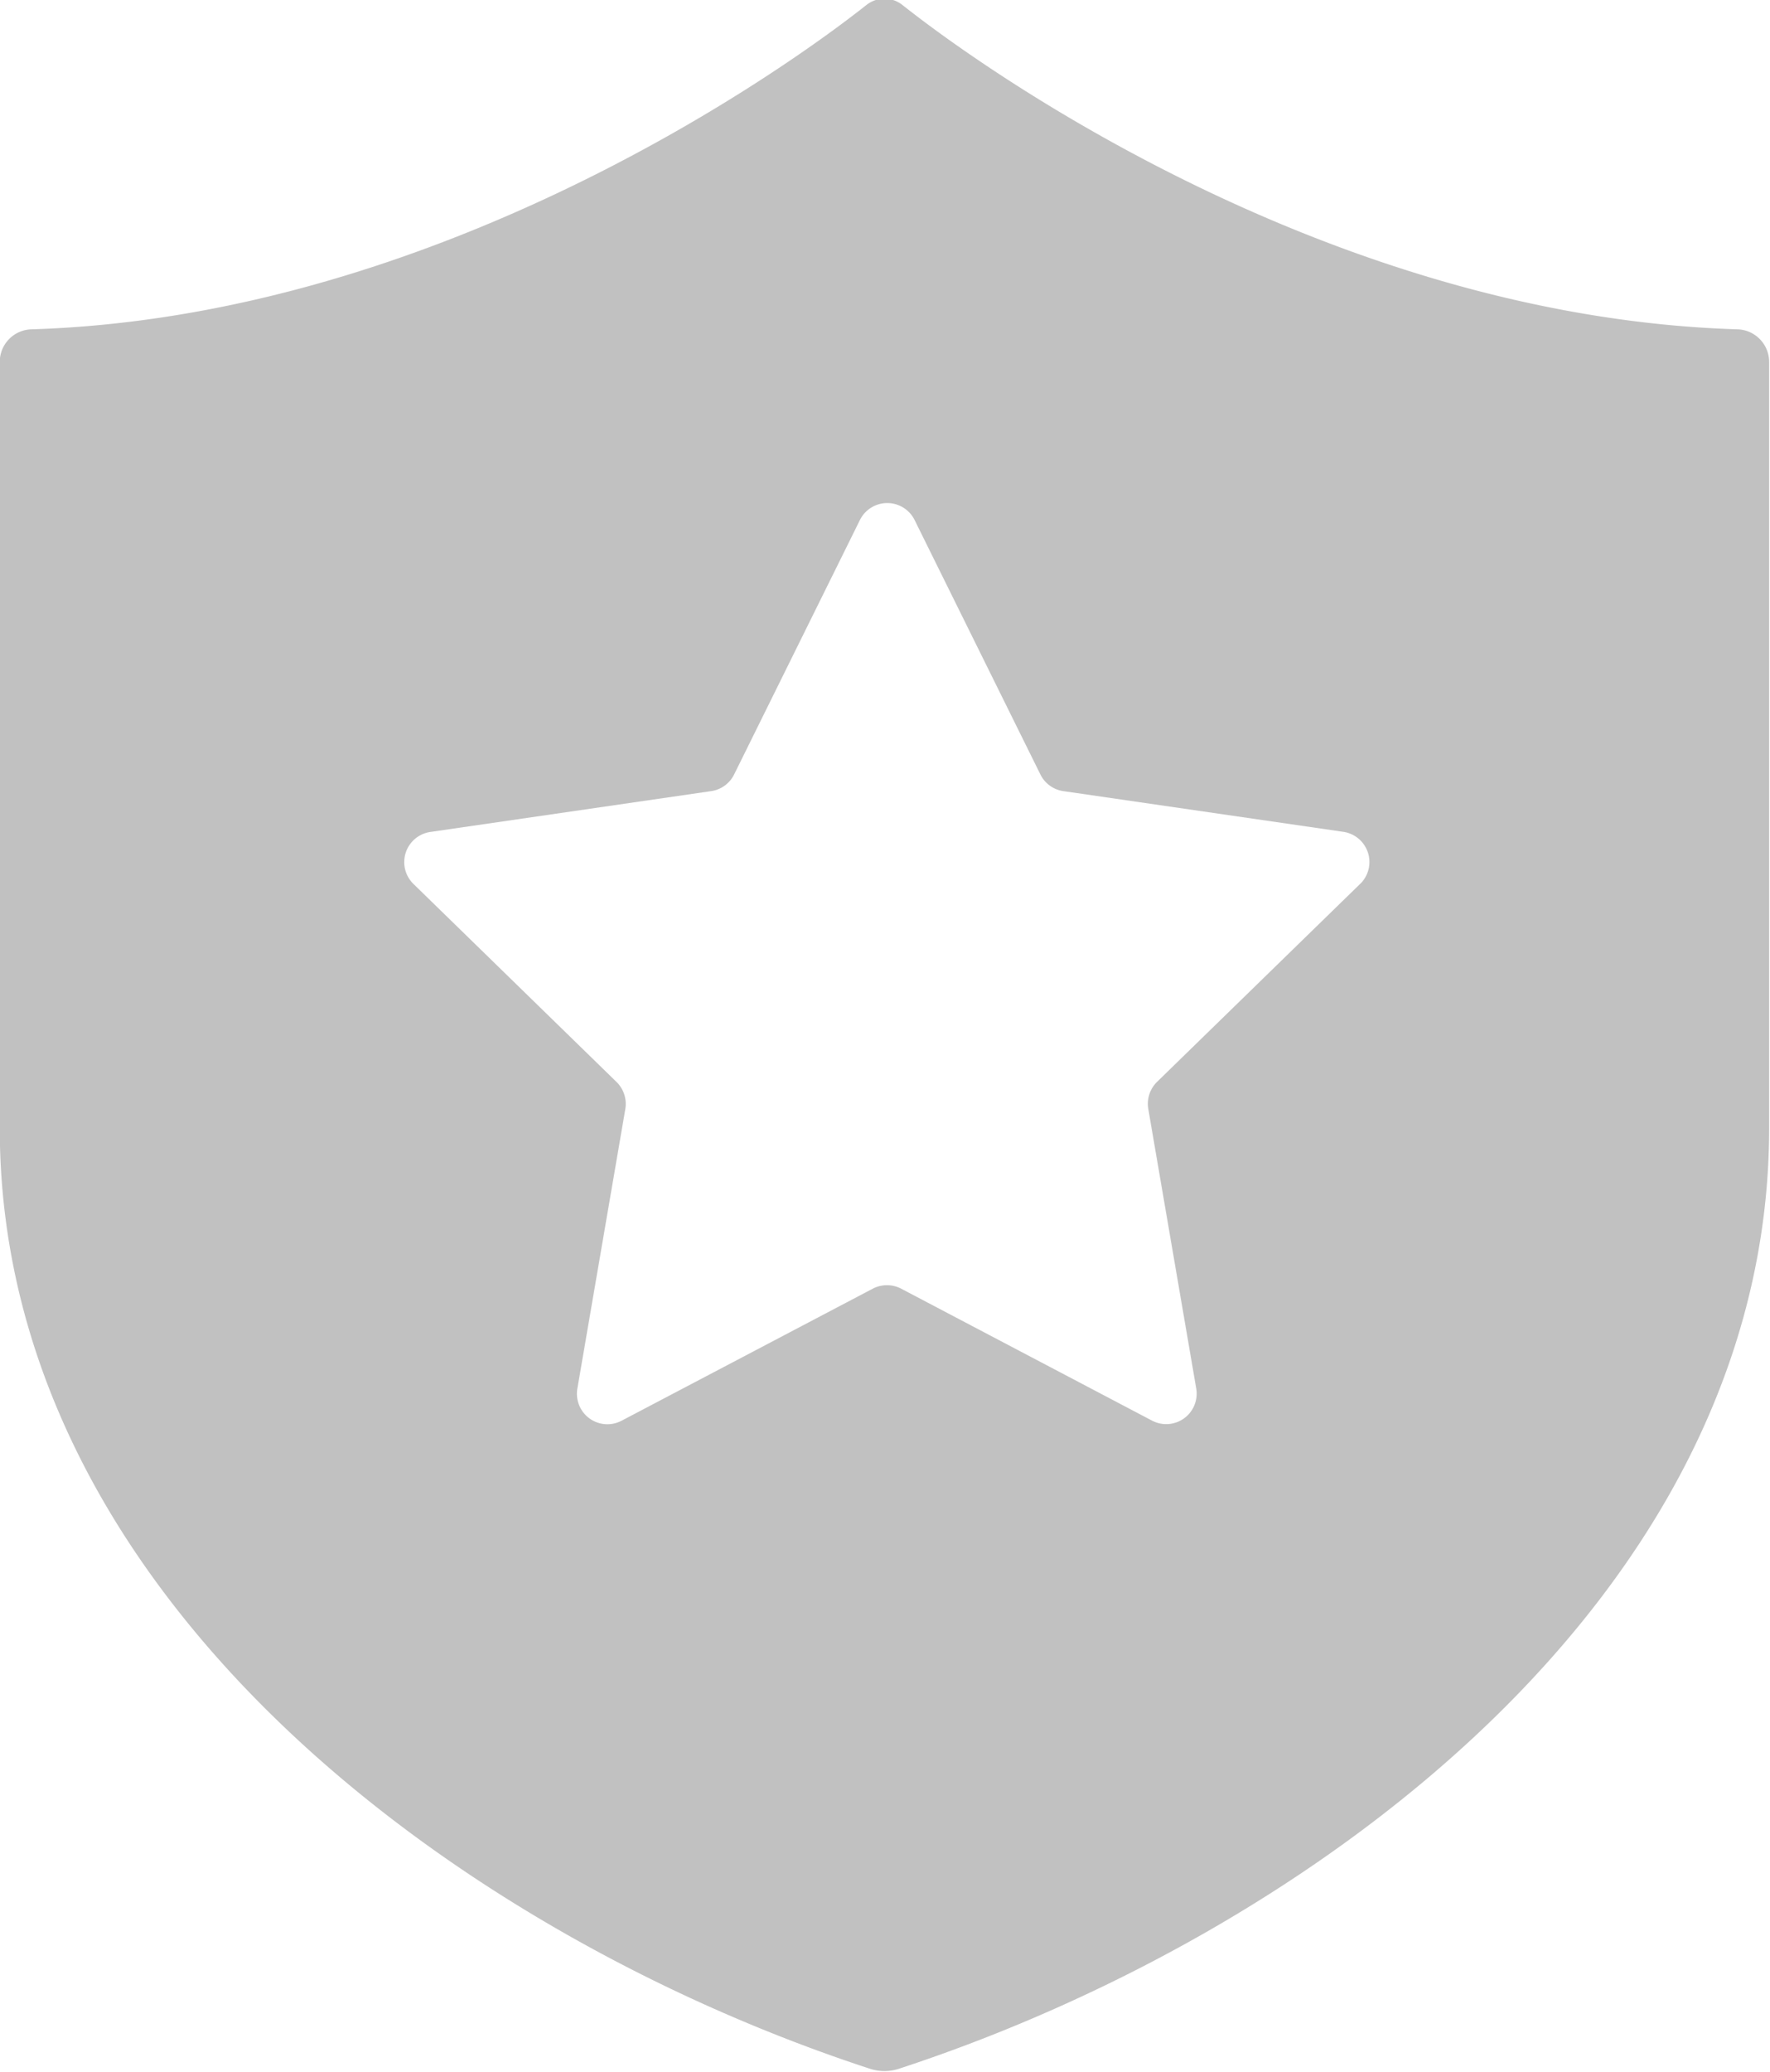 <svg xmlns="http://www.w3.org/2000/svg" width="30.969" height="36.25" viewBox="0 0 30.969 36.25">
  <defs>
    <style>
      .cls-1 {
        fill: #c1c1c1;
        fill-rule: evenodd;
      }
    </style>
  </defs>
  <path id="icon_legal_shield.svg" class="cls-1" d="M344.43,564.417c-6.917-.212-12.9-4.32-14.61-5.674a0.506,0.506,0,0,0-.629,0c-1.712,1.354-7.692,5.462-14.609,5.674a0.57,0.57,0,0,0-.555.57v13.4c0,8.189,8.014,14.1,15.224,16.458a0.82,0.82,0,0,0,.509,0c7.21-2.361,15.225-8.269,15.225-16.458v-13.4A0.571,0.571,0,0,0,344.43,564.417Zm-6.6,9.7-3.554,3.464a0.537,0.537,0,0,0-.154.473l0.839,4.891a0.533,0.533,0,0,1-.774.562L329.8,581.2a0.539,0.539,0,0,0-.5,0l-4.393,2.309a0.533,0.533,0,0,1-.774-0.562l0.839-4.891a0.537,0.537,0,0,0-.154-0.473l-3.553-3.464a0.533,0.533,0,0,1,.3-0.91l4.911-.714a0.531,0.531,0,0,0,.4-0.292l2.2-4.449a0.534,0.534,0,0,1,.958,0l2.2,4.449a0.532,0.532,0,0,0,.4.292l4.911,0.714A0.534,0.534,0,0,1,337.83,574.118Z" transform="translate(-314.031 -558.656)"/>
</svg>
